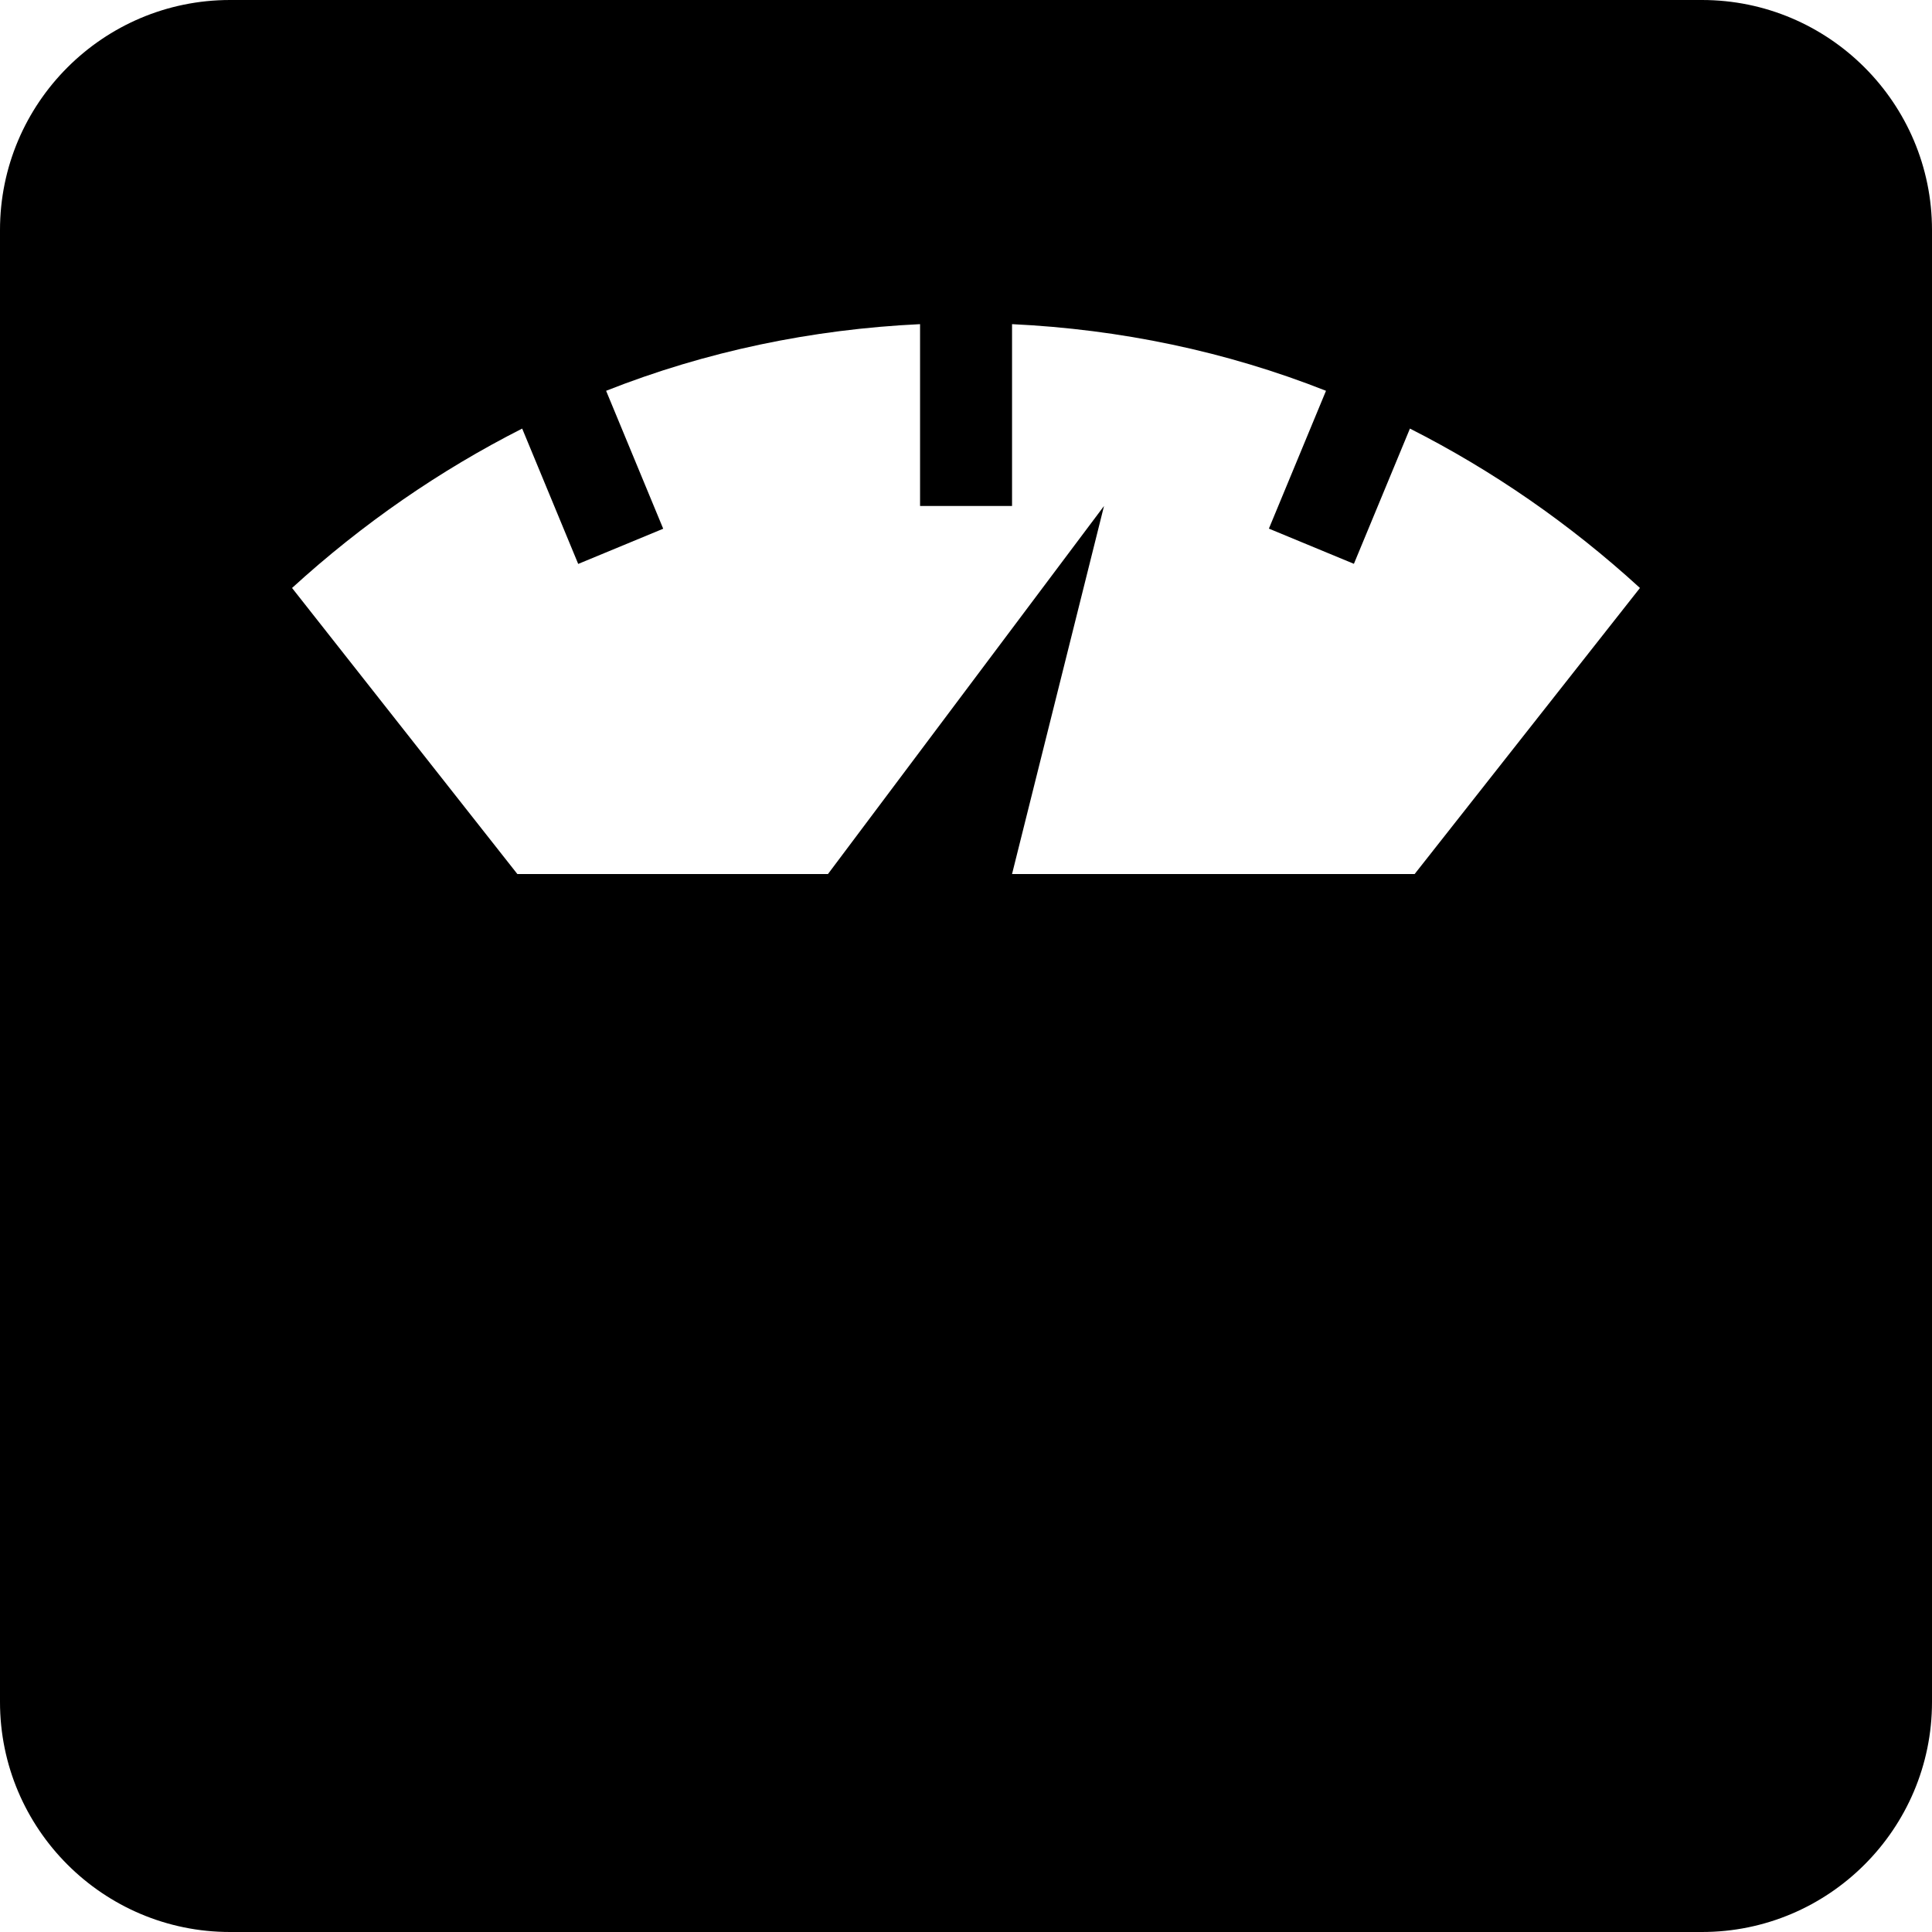 <?xml version="1.0" encoding="UTF-8"?>
<svg width="18px" height="18px" viewBox="0 0 18 18" version="1.1" xmlns="http://www.w3.org/2000/svg" xmlns:xlink="http://www.w3.org/1999/xlink">
    <title>Scale</title>
    <g id="Scale" stroke="none" stroke-width="1" fill="none" fill-rule="evenodd">
        <path d="M15.857,0 L2.143,0 C0.961,0 0,0.961 0,2.143 L0,15.857 C0,17.039 0.961,18 2.143,18 L15.857,18 C17.039,18 18,17.039 18,15.857 L18,2.143 C18,0.961 17.039,0 15.857,0 Z M13.18,8.143 L9.429,8.143 L10.286,4.714 L7.714,8.143 L4.82,8.143 L2.721,5.478 C3.377,4.879 4.098,4.382 4.865,3.993 L5.387,5.254 L6.179,4.926 L5.647,3.641 C6.578,3.273 7.564,3.068 8.572,3.02 L8.572,4.714 L9.429,4.714 L9.429,3.02 C10.437,3.068 11.423,3.273 12.354,3.641 L11.822,4.925 L12.614,5.253 L13.136,3.993 C13.902,4.381 14.623,4.878 15.279,5.478 L13.18,8.143 Z" id="Shape" fill="#000000" fill-rule="nonzero"></path>
    </g>
</svg>